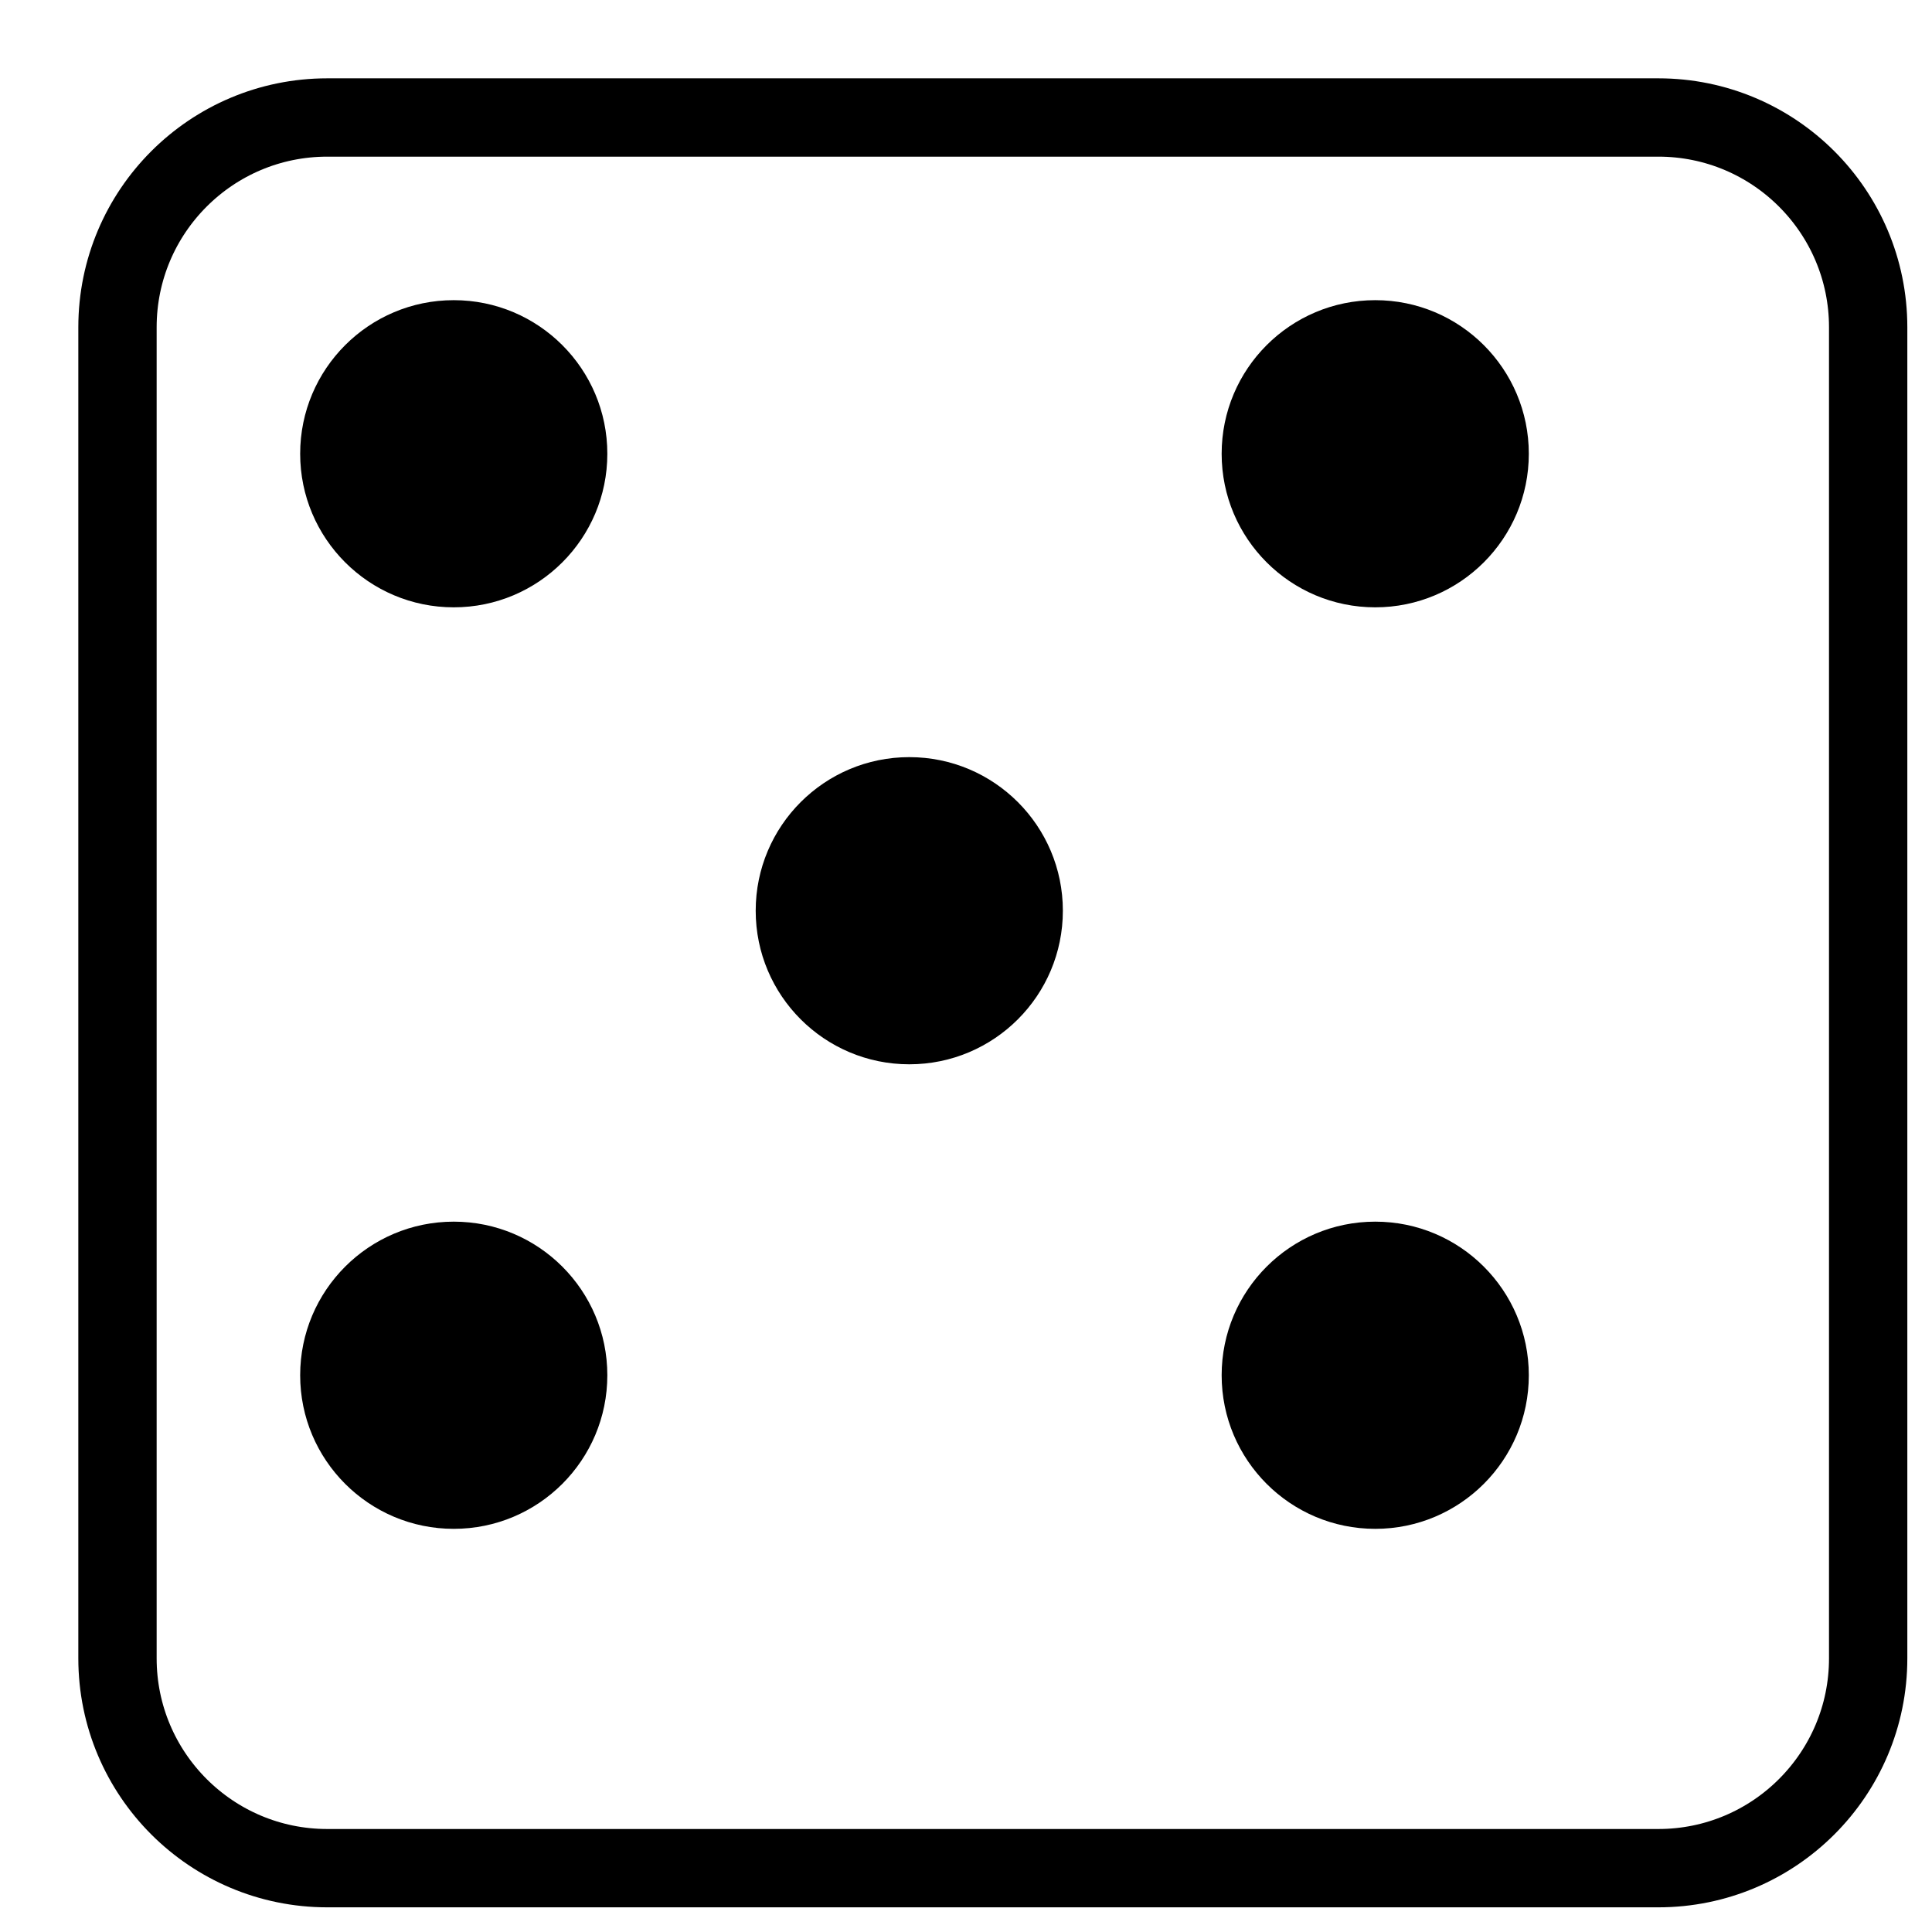 <svg width="74" height="74" viewBox="0 0 74 74" fill="none" xmlns="http://www.w3.org/2000/svg">
<g filter="url(#filter0_d_48_9590)">
<path d="M3 9.536C3 5.926 5.926 3 9.536 3H60.518C64.128 3 67.055 5.926 67.055 9.536V60.518C67.055 64.128 64.128 67.055 60.518 67.055H9.536C5.926 67.055 3 64.128 3 60.518V9.536Z" fill="white"/>
<path d="M60.518 1.5H9.536C5.098 1.5 1.5 5.098 1.5 9.536V60.518C1.5 64.957 5.098 68.555 9.536 68.555H60.518C64.957 68.555 68.555 64.957 68.555 60.518V9.536C68.555 5.098 64.957 1.5 60.518 1.5Z" stroke="black" stroke-width="3"/>
</g>
<path d="M23.262 17.38C23.262 20.628 20.628 23.262 17.38 23.262C14.131 23.262 11.497 20.628 11.497 17.38C11.497 14.131 14.131 11.497 17.38 11.497C20.628 11.497 23.262 14.131 23.262 17.38Z" fill="black"/>
<path d="M23.262 52.675C23.262 55.924 20.628 58.558 17.38 58.558C14.131 58.558 11.497 55.924 11.497 52.675C11.497 49.426 14.131 46.792 17.38 46.792C20.628 46.792 23.262 49.426 23.262 52.675Z" fill="black"/>
<path d="M58.557 17.38C58.557 20.628 55.923 23.262 52.675 23.262C49.426 23.262 46.792 20.628 46.792 17.38C46.792 14.131 49.426 11.497 52.675 11.497C55.923 11.497 58.557 14.131 58.557 17.38Z" fill="black"/>
<path d="M58.557 52.675C58.557 55.924 55.923 58.558 52.675 58.558C49.426 58.558 46.792 55.924 46.792 52.675C46.792 49.426 49.426 46.792 52.675 46.792C55.923 46.792 58.557 49.426 58.557 52.675Z" fill="black"/>
<path d="M40.71 34.883C40.71 38.131 38.077 40.765 34.828 40.765C31.579 40.765 28.945 38.131 28.945 34.883C28.945 31.634 31.579 29 34.828 29C38.077 29 40.71 31.634 40.71 34.883Z" fill="black"/>
<defs>
<filter id="filter0_d_48_9590" x="0" y="0" width="73.055" height="73.055" filterUnits="userSpaceOnUse" color-interpolation-filters="sRGB">
<feFlood flood-opacity="0" result="BackgroundImageFix"/>
<feColorMatrix in="SourceAlpha" type="matrix" values="0 0 0 0 0 0 0 0 0 0 0 0 0 0 0 0 0 0 127 0" result="hardAlpha"/>
<feOffset dx="3" dy="3"/>
<feColorMatrix type="matrix" values="0 0 0 0 0 0 0 0 0 0 0 0 0 0 0 0 0 0 1 0"/>
<feBlend mode="normal" in2="BackgroundImageFix" result="effect1_dropShadow_48_9590"/>
<feBlend mode="normal" in="SourceGraphic" in2="effect1_dropShadow_48_9590" result="shape"/>
</filter>
</defs>
</svg>
